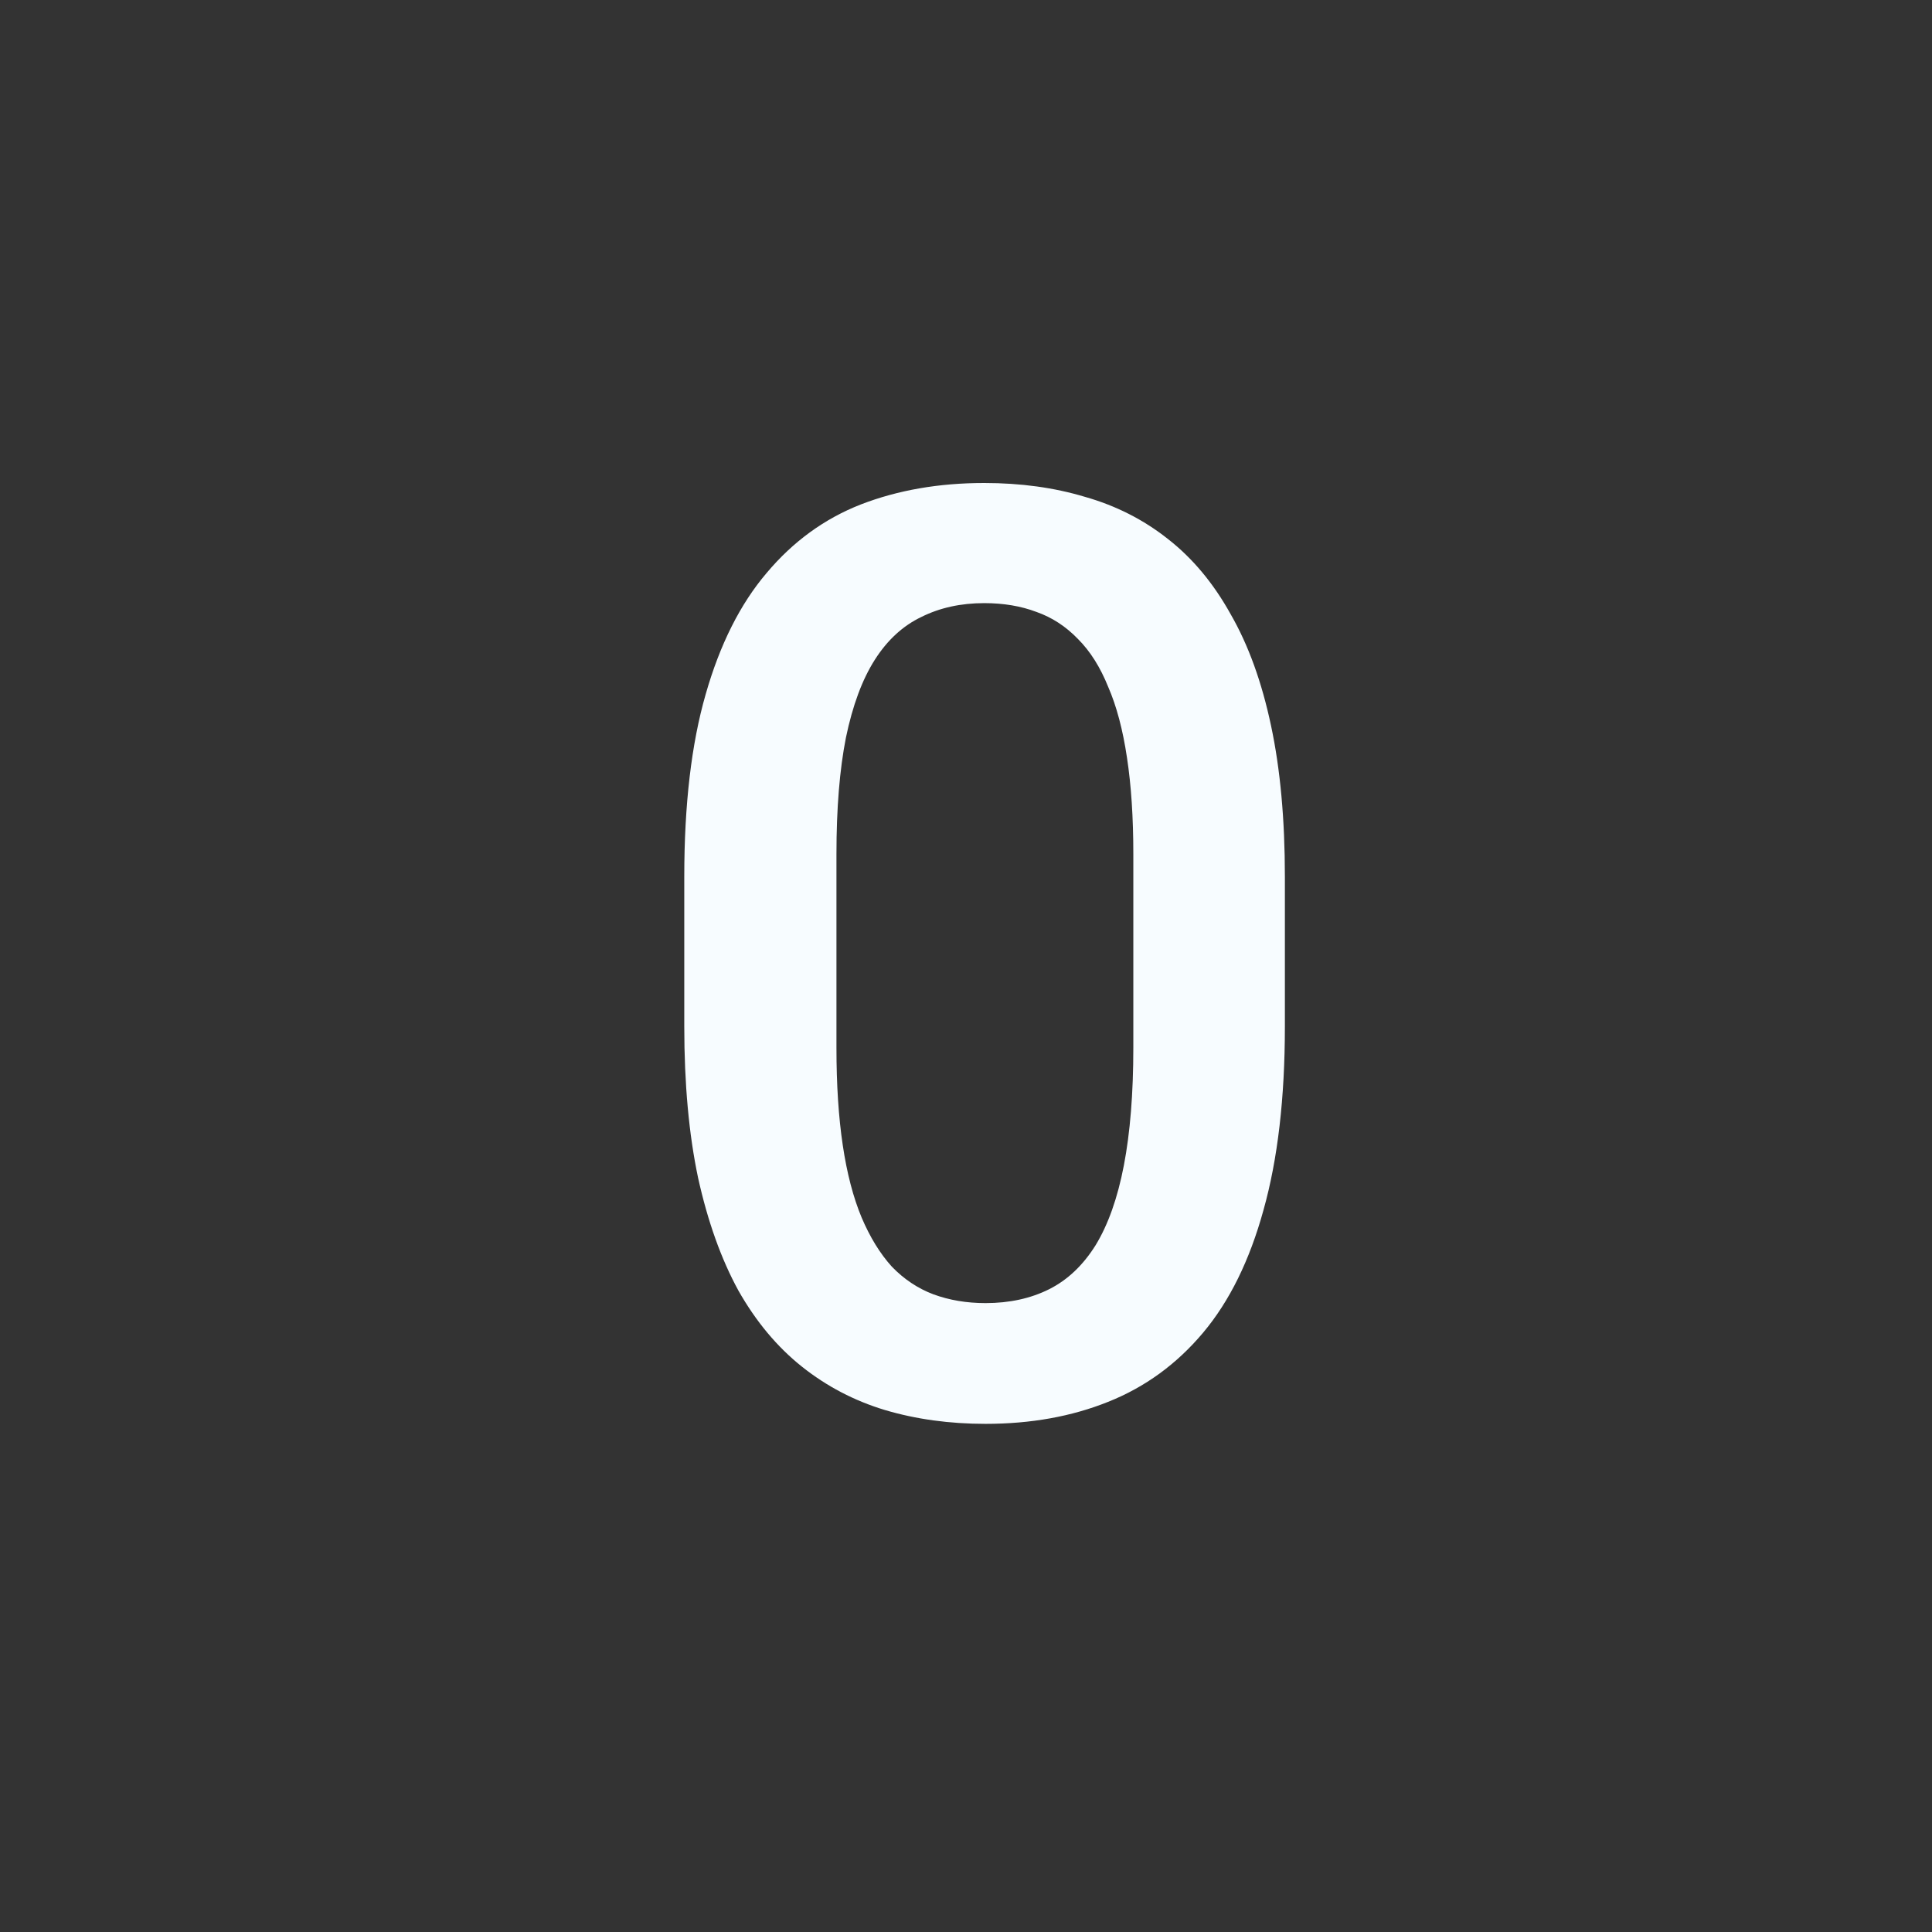 <svg width="56" height="56" viewBox="0 0 56 56" fill="none" xmlns="http://www.w3.org/2000/svg">
<rect x="0" y="0" width="56" height="56" fill="#333333" stroke="none"/>
<path d="M37.243 25.412V29.75C37.243 31.828 37.036 33.602 36.623 35.073C36.222 36.531 35.639 37.716 34.873 38.628C34.108 39.539 33.19 40.207 32.12 40.633C31.063 41.058 29.878 41.271 28.566 41.271C27.521 41.271 26.548 41.137 25.649 40.87C24.762 40.602 23.96 40.183 23.243 39.612C22.526 39.041 21.912 38.306 21.402 37.406C20.904 36.495 20.515 35.407 20.235 34.143C19.968 32.879 19.834 31.415 19.834 29.75V25.412C19.834 23.321 20.041 21.559 20.454 20.125C20.867 18.679 21.456 17.506 22.222 16.607C22.988 15.695 23.899 15.033 24.956 14.62C26.026 14.207 27.217 14 28.529 14C29.587 14 30.559 14.134 31.446 14.401C32.345 14.656 33.147 15.063 33.852 15.622C34.569 16.181 35.177 16.911 35.675 17.81C36.185 18.697 36.575 19.773 36.842 21.036C37.109 22.288 37.243 23.747 37.243 25.412ZM32.85 30.37V24.755C32.85 23.698 32.789 22.768 32.667 21.966C32.546 21.152 32.364 20.465 32.12 19.906C31.89 19.335 31.598 18.873 31.245 18.521C30.893 18.156 30.492 17.895 30.042 17.737C29.593 17.567 29.088 17.482 28.529 17.482C27.849 17.482 27.241 17.616 26.706 17.883C26.172 18.138 25.722 18.551 25.358 19.122C24.993 19.694 24.713 20.447 24.519 21.383C24.337 22.306 24.245 23.43 24.245 24.755V30.37C24.245 31.439 24.306 32.381 24.428 33.195C24.549 34.01 24.732 34.708 24.975 35.292C25.218 35.863 25.509 36.337 25.85 36.714C26.202 37.078 26.603 37.346 27.053 37.516C27.515 37.686 28.019 37.771 28.566 37.771C29.258 37.771 29.872 37.637 30.407 37.37C30.942 37.102 31.391 36.677 31.756 36.094C32.12 35.498 32.394 34.727 32.576 33.779C32.758 32.831 32.85 31.695 32.85 30.37Z" fill="#F7FCFF"/>
</svg>
